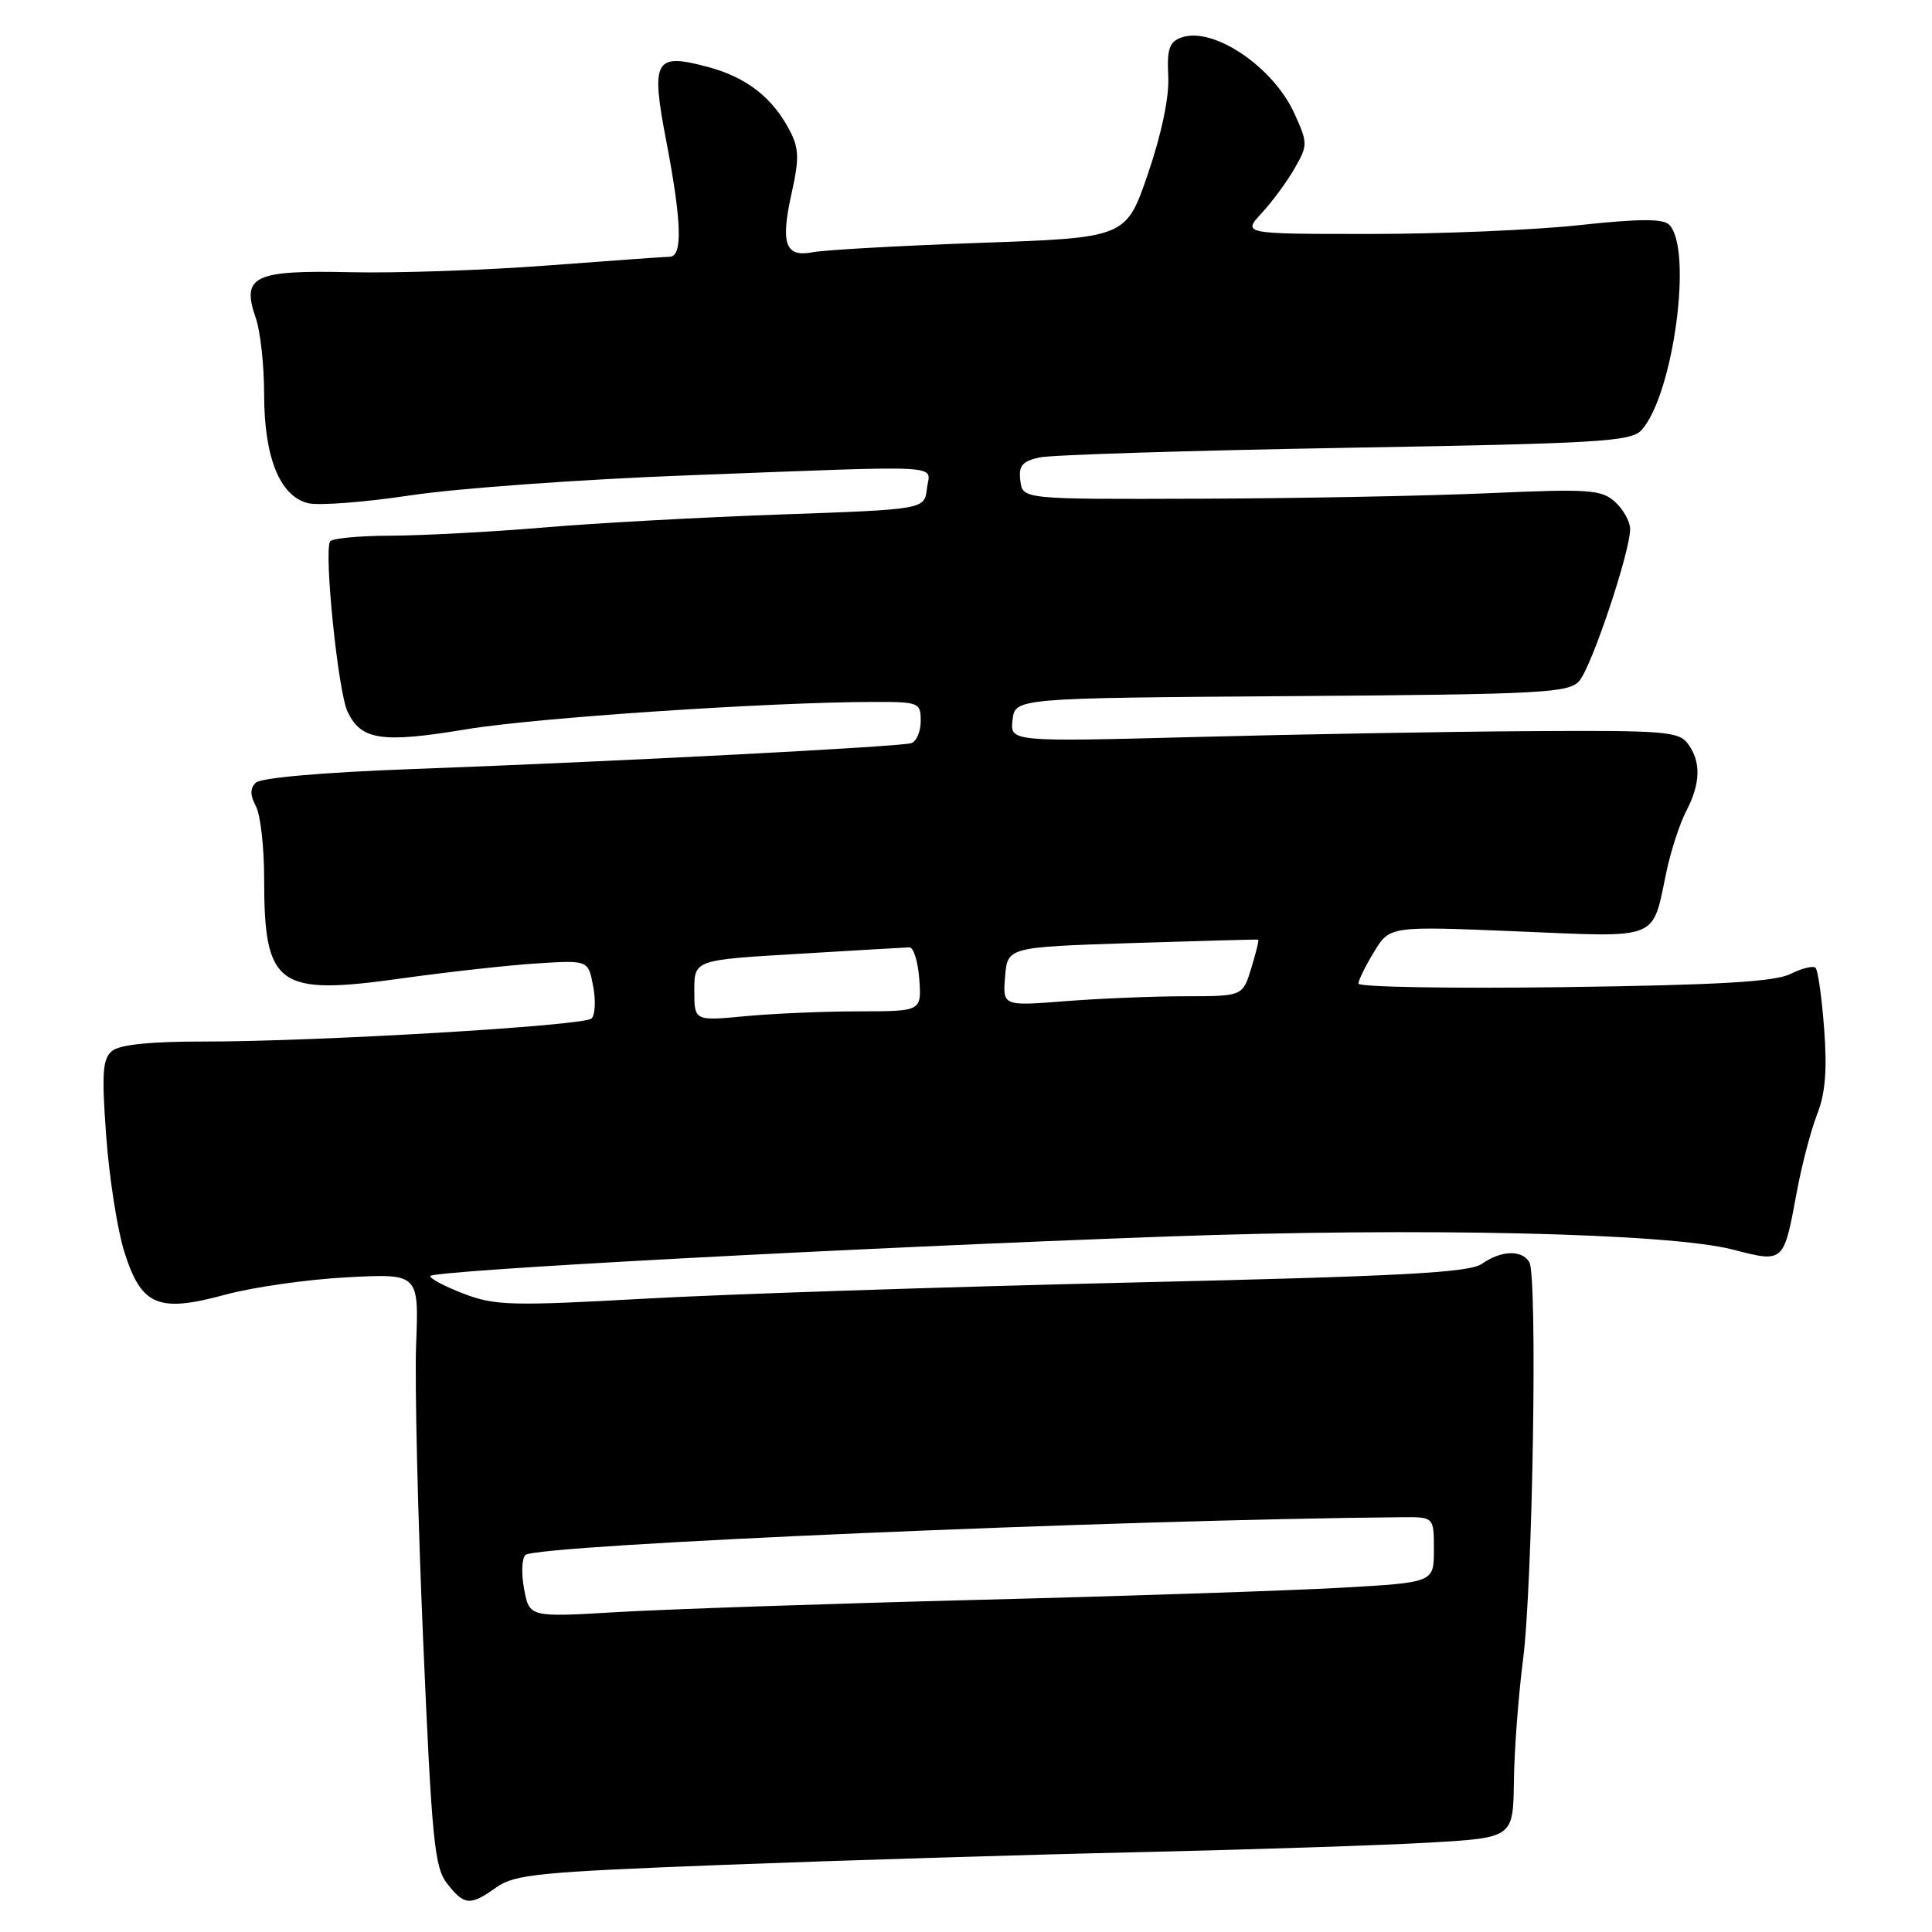 <?xml version="1.0" encoding="UTF-8" standalone="no"?>
<!DOCTYPE svg PUBLIC "-//W3C//DTD SVG 1.1//EN" "http://www.w3.org/Graphics/SVG/1.1/DTD/svg11.dtd" >
<svg xmlns="http://www.w3.org/2000/svg" xmlns:xlink="http://www.w3.org/1999/xlink" version="1.1" viewBox="0 0 256 256">
 <g >
 <path fill="currentColor"
d=" M 65.79 250.07 C 68.21 248.36 71.48 248.04 96.00 247.10 C 111.12 246.52 135.88 245.76 151.00 245.42 C 166.12 245.07 183.45 244.50 189.50 244.15 C 200.50 243.50 200.50 243.50 200.60 236.00 C 200.65 231.88 201.20 224.68 201.80 220.00 C 203.10 210.04 203.75 169.02 202.64 167.23 C 201.62 165.58 198.91 165.68 196.37 167.46 C 194.68 168.64 185.84 169.11 149.59 169.95 C 125.01 170.53 96.14 171.48 85.44 172.08 C 67.84 173.06 65.56 173.00 61.49 171.44 C 59.02 170.50 57.00 169.44 57.00 169.09 C 57.00 168.35 112.29 165.38 154.50 163.85 C 188.29 162.63 221.22 163.39 229.63 165.58 C 236.38 167.33 236.34 167.37 238.06 158.07 C 238.72 154.46 239.95 149.78 240.77 147.67 C 241.87 144.90 242.12 141.79 241.71 136.33 C 241.40 132.19 240.89 128.55 240.57 128.24 C 240.26 127.93 238.77 128.30 237.25 129.05 C 235.18 130.09 227.80 130.52 207.25 130.80 C 192.26 131.00 180.00 130.79 180.00 130.33 C 180.01 129.88 180.94 127.97 182.08 126.11 C 184.15 122.71 184.15 122.71 201.01 123.41 C 220.15 124.21 218.87 124.72 220.82 115.48 C 221.40 112.72 222.58 109.12 223.43 107.48 C 225.34 103.82 225.42 100.95 223.67 98.57 C 222.47 96.92 220.61 96.77 202.92 96.88 C 192.24 96.94 172.33 97.29 158.67 97.65 C 133.84 98.30 133.84 98.30 134.17 95.40 C 134.50 92.50 134.50 92.50 171.11 92.24 C 204.41 92.00 207.85 91.82 209.25 90.24 C 210.89 88.40 216.00 73.14 216.00 70.10 C 216.00 69.12 215.10 67.50 214.01 66.51 C 212.20 64.87 210.62 64.76 197.26 65.35 C 189.14 65.71 171.93 66.04 159.00 66.08 C 135.50 66.16 135.50 66.16 135.20 63.70 C 134.95 61.73 135.43 61.13 137.70 60.62 C 139.24 60.27 157.48 59.70 178.23 59.34 C 211.98 58.76 216.13 58.51 217.51 56.99 C 221.73 52.32 224.35 32.95 221.17 29.77 C 220.36 28.96 217.17 28.98 209.28 29.83 C 203.35 30.48 190.88 31.00 181.56 31.00 C 164.63 31.00 164.63 31.00 167.17 28.25 C 168.57 26.74 170.54 24.07 171.54 22.31 C 173.30 19.23 173.30 18.99 171.53 15.07 C 168.73 8.85 160.74 3.47 156.54 4.97 C 154.94 5.54 154.62 6.49 154.80 10.09 C 154.94 12.85 153.93 17.68 152.12 23.00 C 149.21 31.50 149.21 31.50 129.86 32.18 C 119.21 32.56 109.25 33.12 107.71 33.42 C 104.03 34.14 103.39 32.31 104.92 25.48 C 105.91 21.03 105.87 19.65 104.65 17.31 C 102.37 12.92 98.91 10.23 93.76 8.86 C 86.72 6.98 86.21 7.91 88.31 18.83 C 90.33 29.40 90.47 33.99 88.75 34.02 C 88.06 34.03 80.75 34.56 72.50 35.18 C 64.25 35.81 52.53 36.21 46.45 36.07 C 33.61 35.78 31.96 36.58 33.89 42.13 C 34.50 43.87 35.00 48.43 35.00 52.25 C 35.00 60.59 37.07 65.73 40.80 66.67 C 42.22 67.02 48.35 66.55 54.44 65.63 C 60.52 64.71 76.97 63.52 91.00 62.99 C 126.36 61.65 123.19 61.48 122.82 64.75 C 122.50 67.50 122.50 67.50 103.50 68.17 C 93.05 68.54 78.88 69.31 72.00 69.90 C 65.12 70.48 56.04 70.96 51.81 70.98 C 47.58 70.99 43.94 71.34 43.73 71.75 C 42.92 73.32 44.80 91.62 46.04 94.27 C 47.83 98.09 50.57 98.50 61.81 96.63 C 70.93 95.11 101.94 93.03 115.75 93.01 C 121.77 93.00 122.00 93.09 122.00 95.53 C 122.00 96.92 121.44 98.24 120.75 98.47 C 119.24 98.95 81.99 100.89 54.74 101.90 C 42.93 102.33 34.54 103.06 33.89 103.71 C 33.12 104.48 33.13 105.37 33.91 106.83 C 34.51 107.95 35.00 112.24 35.00 116.37 C 35.00 130.70 36.72 131.96 53.16 129.65 C 59.40 128.78 67.53 127.88 71.23 127.65 C 77.95 127.23 77.95 127.23 78.60 130.69 C 78.96 132.59 78.86 134.51 78.38 134.96 C 77.33 135.93 41.95 138.02 26.94 138.01 C 19.96 138.00 15.87 138.42 14.86 139.25 C 13.59 140.29 13.46 142.14 14.07 150.50 C 14.47 156.00 15.54 162.88 16.45 165.80 C 18.71 173.03 20.92 173.98 29.82 171.56 C 33.49 170.56 40.77 169.52 46.00 169.25 C 55.50 168.75 55.50 168.75 55.14 178.13 C 54.94 183.28 55.36 200.93 56.07 217.34 C 57.22 243.93 57.57 247.45 59.25 249.59 C 61.54 252.50 62.30 252.56 65.79 250.07 Z  M 69.45 210.57 C 69.06 208.53 69.14 206.49 69.62 206.04 C 71.10 204.68 148.17 201.36 185.75 201.04 C 190.00 201.00 190.00 201.00 190.00 205.35 C 190.00 209.69 190.00 209.69 177.75 210.38 C 171.01 210.76 149.30 211.49 129.50 211.99 C 109.70 212.50 88.25 213.23 81.82 213.61 C 70.15 214.30 70.15 214.30 69.45 210.57 Z  M 92.00 131.25 C 92.00 127.20 92.00 127.20 105.75 126.39 C 113.31 125.93 119.95 125.55 120.50 125.53 C 121.05 125.51 121.64 127.41 121.81 129.75 C 122.11 134.00 122.11 134.00 113.81 134.01 C 109.24 134.01 102.46 134.30 98.75 134.65 C 92.00 135.29 92.00 135.29 92.00 131.25 Z  M 133.18 129.40 C 133.50 125.50 133.50 125.50 150.00 124.96 C 159.07 124.67 166.60 124.46 166.72 124.51 C 166.84 124.56 166.42 126.27 165.80 128.30 C 164.66 132.00 164.66 132.00 157.08 132.01 C 152.91 132.01 145.76 132.30 141.18 132.66 C 132.86 133.31 132.86 133.31 133.18 129.40 Z "/>
</g>
</svg>